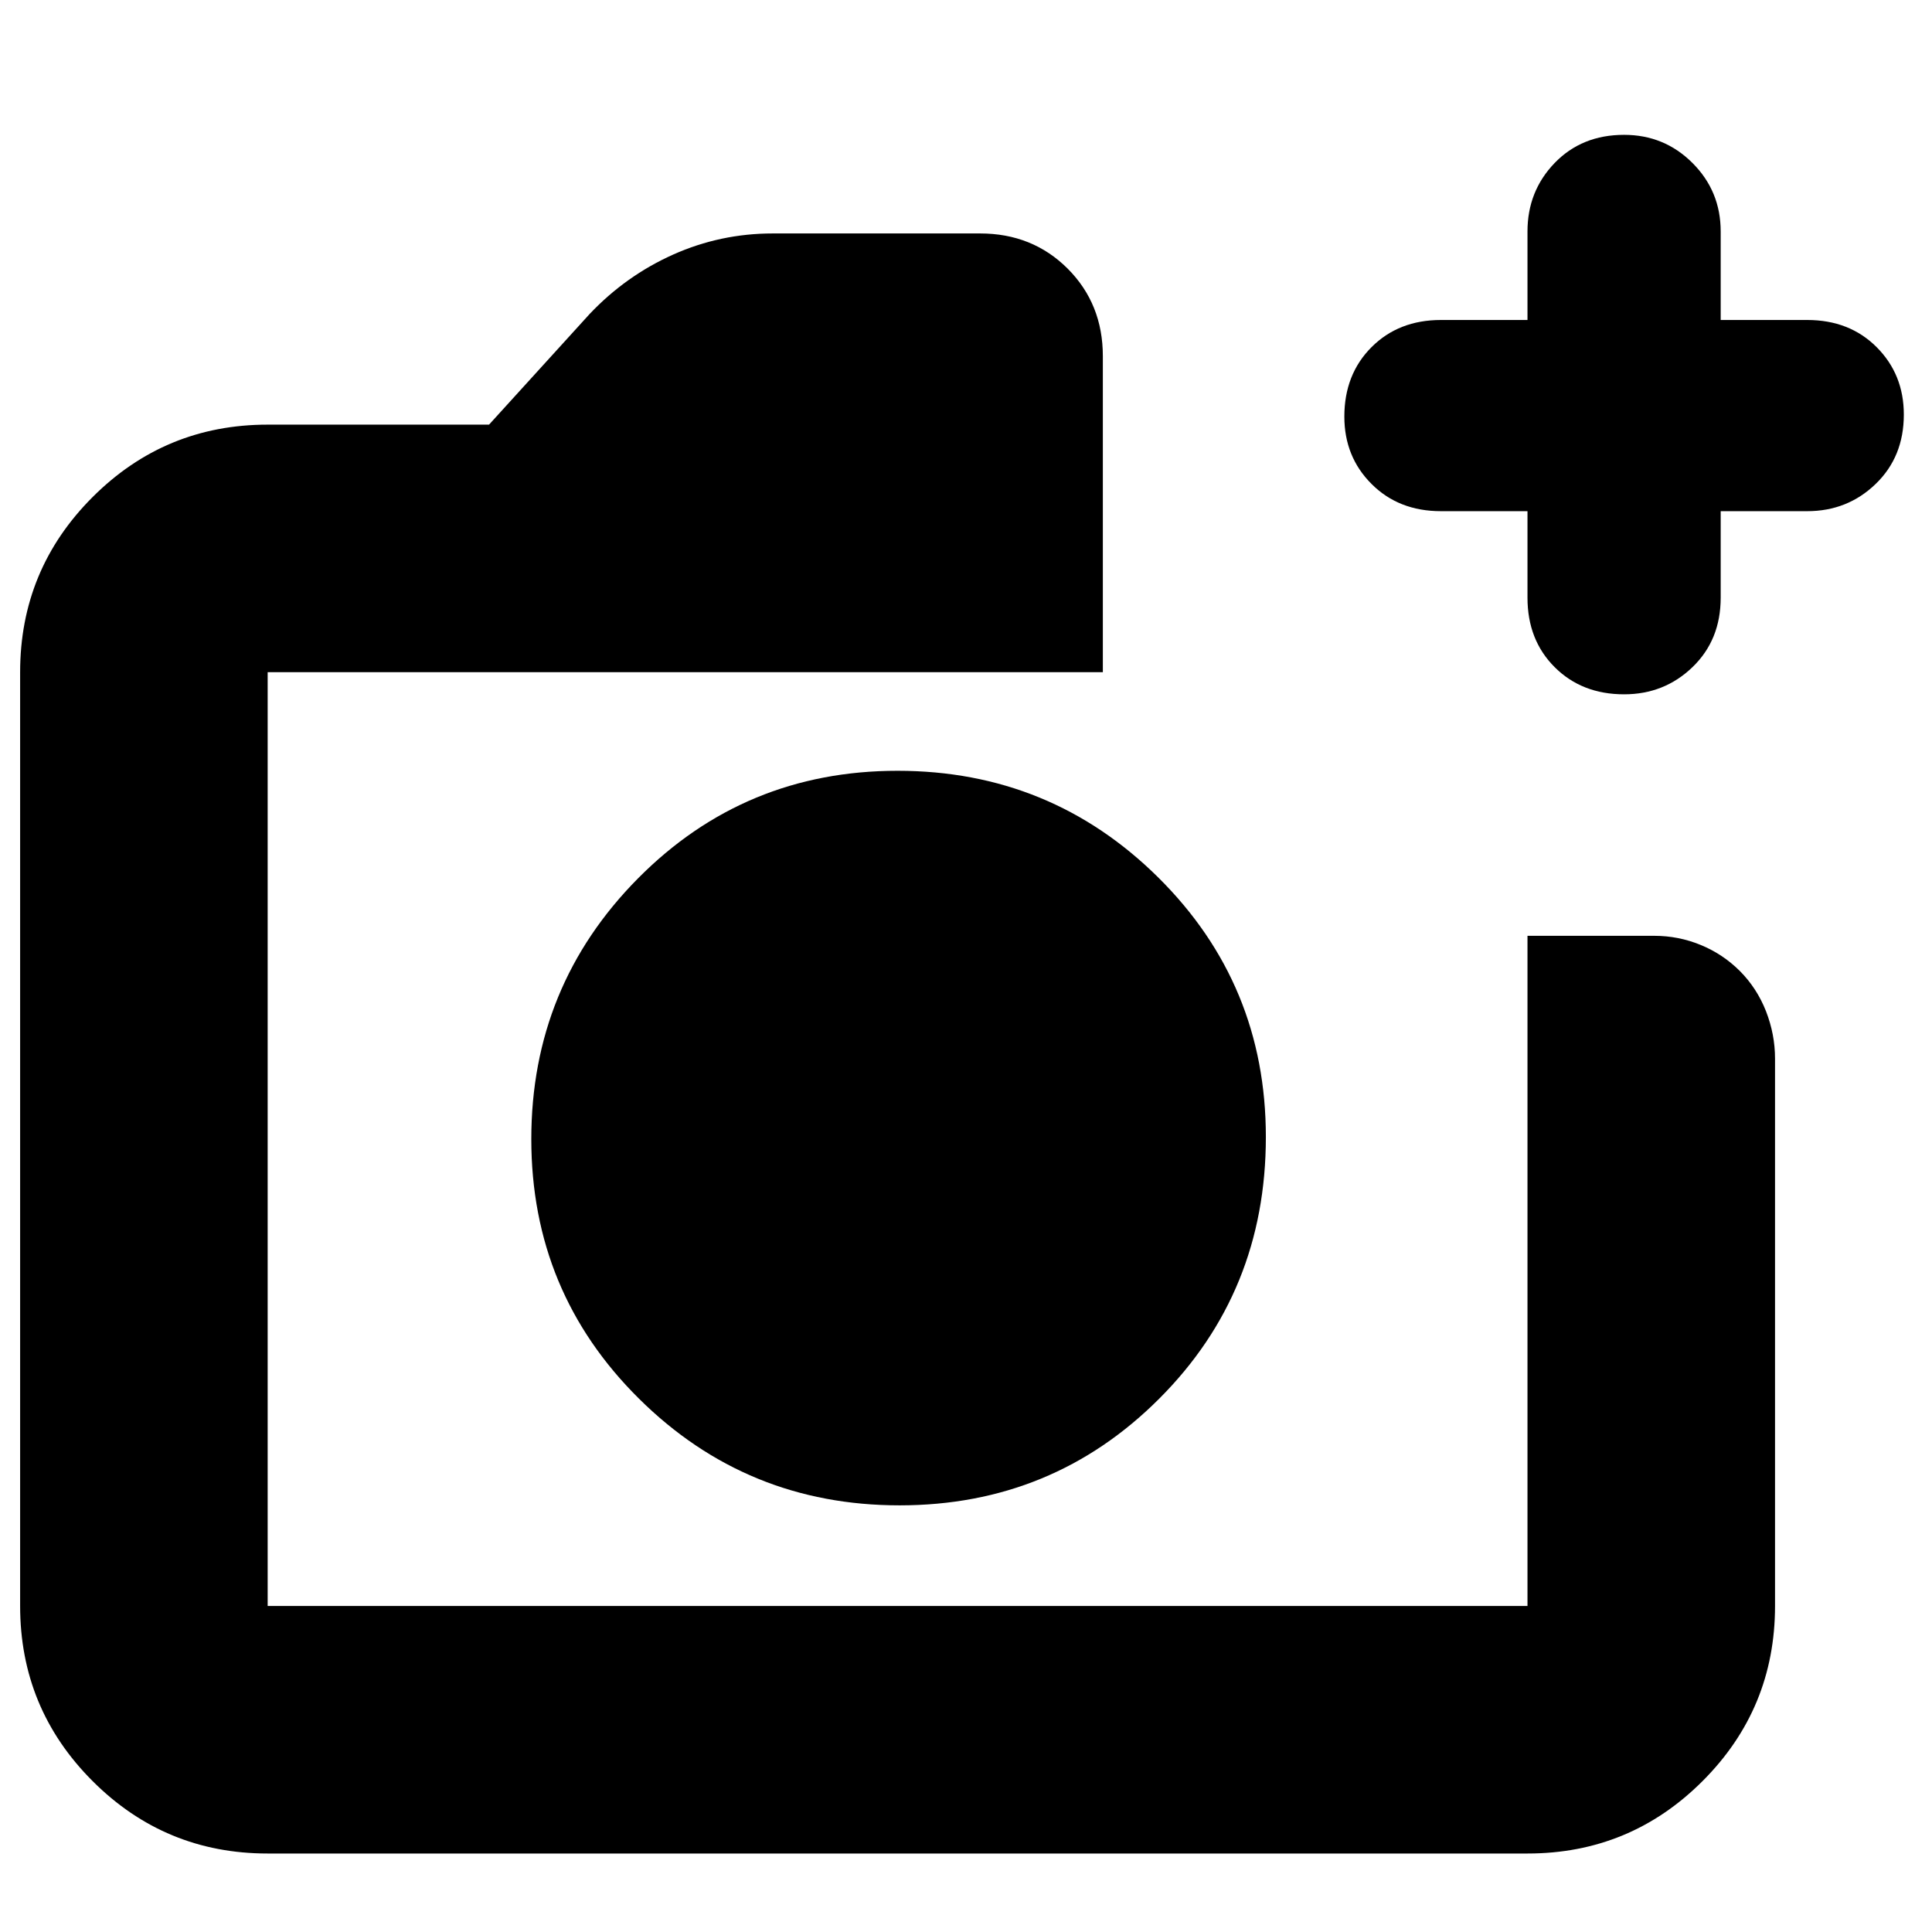 <svg xmlns="http://www.w3.org/2000/svg" height="24" width="24"><path d="M11.175 18.7Q13.075 18.7 14.4 17.375Q15.725 16.05 15.725 14.125Q15.725 12.225 14.388 10.9Q13.05 9.575 11.15 9.575Q9.25 9.575 7.925 10.912Q6.6 12.25 6.6 14.15Q6.6 16.05 7.938 17.375Q9.275 18.7 11.175 18.7ZM3.325 23.025Q2.05 23.025 1.15 22.125Q0.25 21.225 0.25 19.95V8.35Q0.25 7.075 1.15 6.175Q2.05 5.275 3.325 5.275H6.075L7.325 3.9Q7.775 3.425 8.363 3.162Q8.95 2.9 9.6 2.9H12.175Q12.825 2.9 13.263 3.337Q13.7 3.775 13.7 4.425V8.35H3.325Q3.325 8.35 3.325 8.35Q3.325 8.35 3.325 8.35V19.95Q3.325 19.95 3.325 19.95Q3.325 19.95 3.325 19.95H18.975Q18.975 19.95 18.975 19.95Q18.975 19.95 18.975 19.95V11.625H20.55Q20.85 11.625 21.125 11.738Q21.4 11.85 21.613 12.062Q21.825 12.275 21.938 12.562Q22.05 12.85 22.05 13.15V19.95Q22.05 21.225 21.15 22.125Q20.25 23.025 18.975 23.025ZM18.975 6.35H17.9Q17.375 6.35 17.038 6.012Q16.7 5.675 16.7 5.175Q16.7 4.65 17.038 4.312Q17.375 3.975 17.9 3.975H18.975V2.875Q18.975 2.375 19.312 2.025Q19.65 1.675 20.175 1.675Q20.675 1.675 21.025 2.025Q21.375 2.375 21.375 2.875V3.975H22.45Q22.975 3.975 23.312 4.312Q23.65 4.65 23.65 5.15Q23.65 5.675 23.3 6.012Q22.95 6.35 22.45 6.35H21.375V7.425Q21.375 7.95 21.025 8.287Q20.675 8.625 20.175 8.625Q19.65 8.625 19.312 8.287Q18.975 7.95 18.975 7.425ZM3.325 8.35Q3.325 8.35 3.325 8.35Q3.325 8.35 3.325 8.35V10.125Q3.325 10.75 3.325 11.188Q3.325 11.625 3.325 11.625V19.95Q3.325 19.95 3.325 19.95Q3.325 19.95 3.325 19.95Q3.325 19.95 3.325 19.95Q3.325 19.95 3.325 19.95V8.35Q3.325 8.35 3.325 8.35Q3.325 8.35 3.325 8.35Z"/></svg>